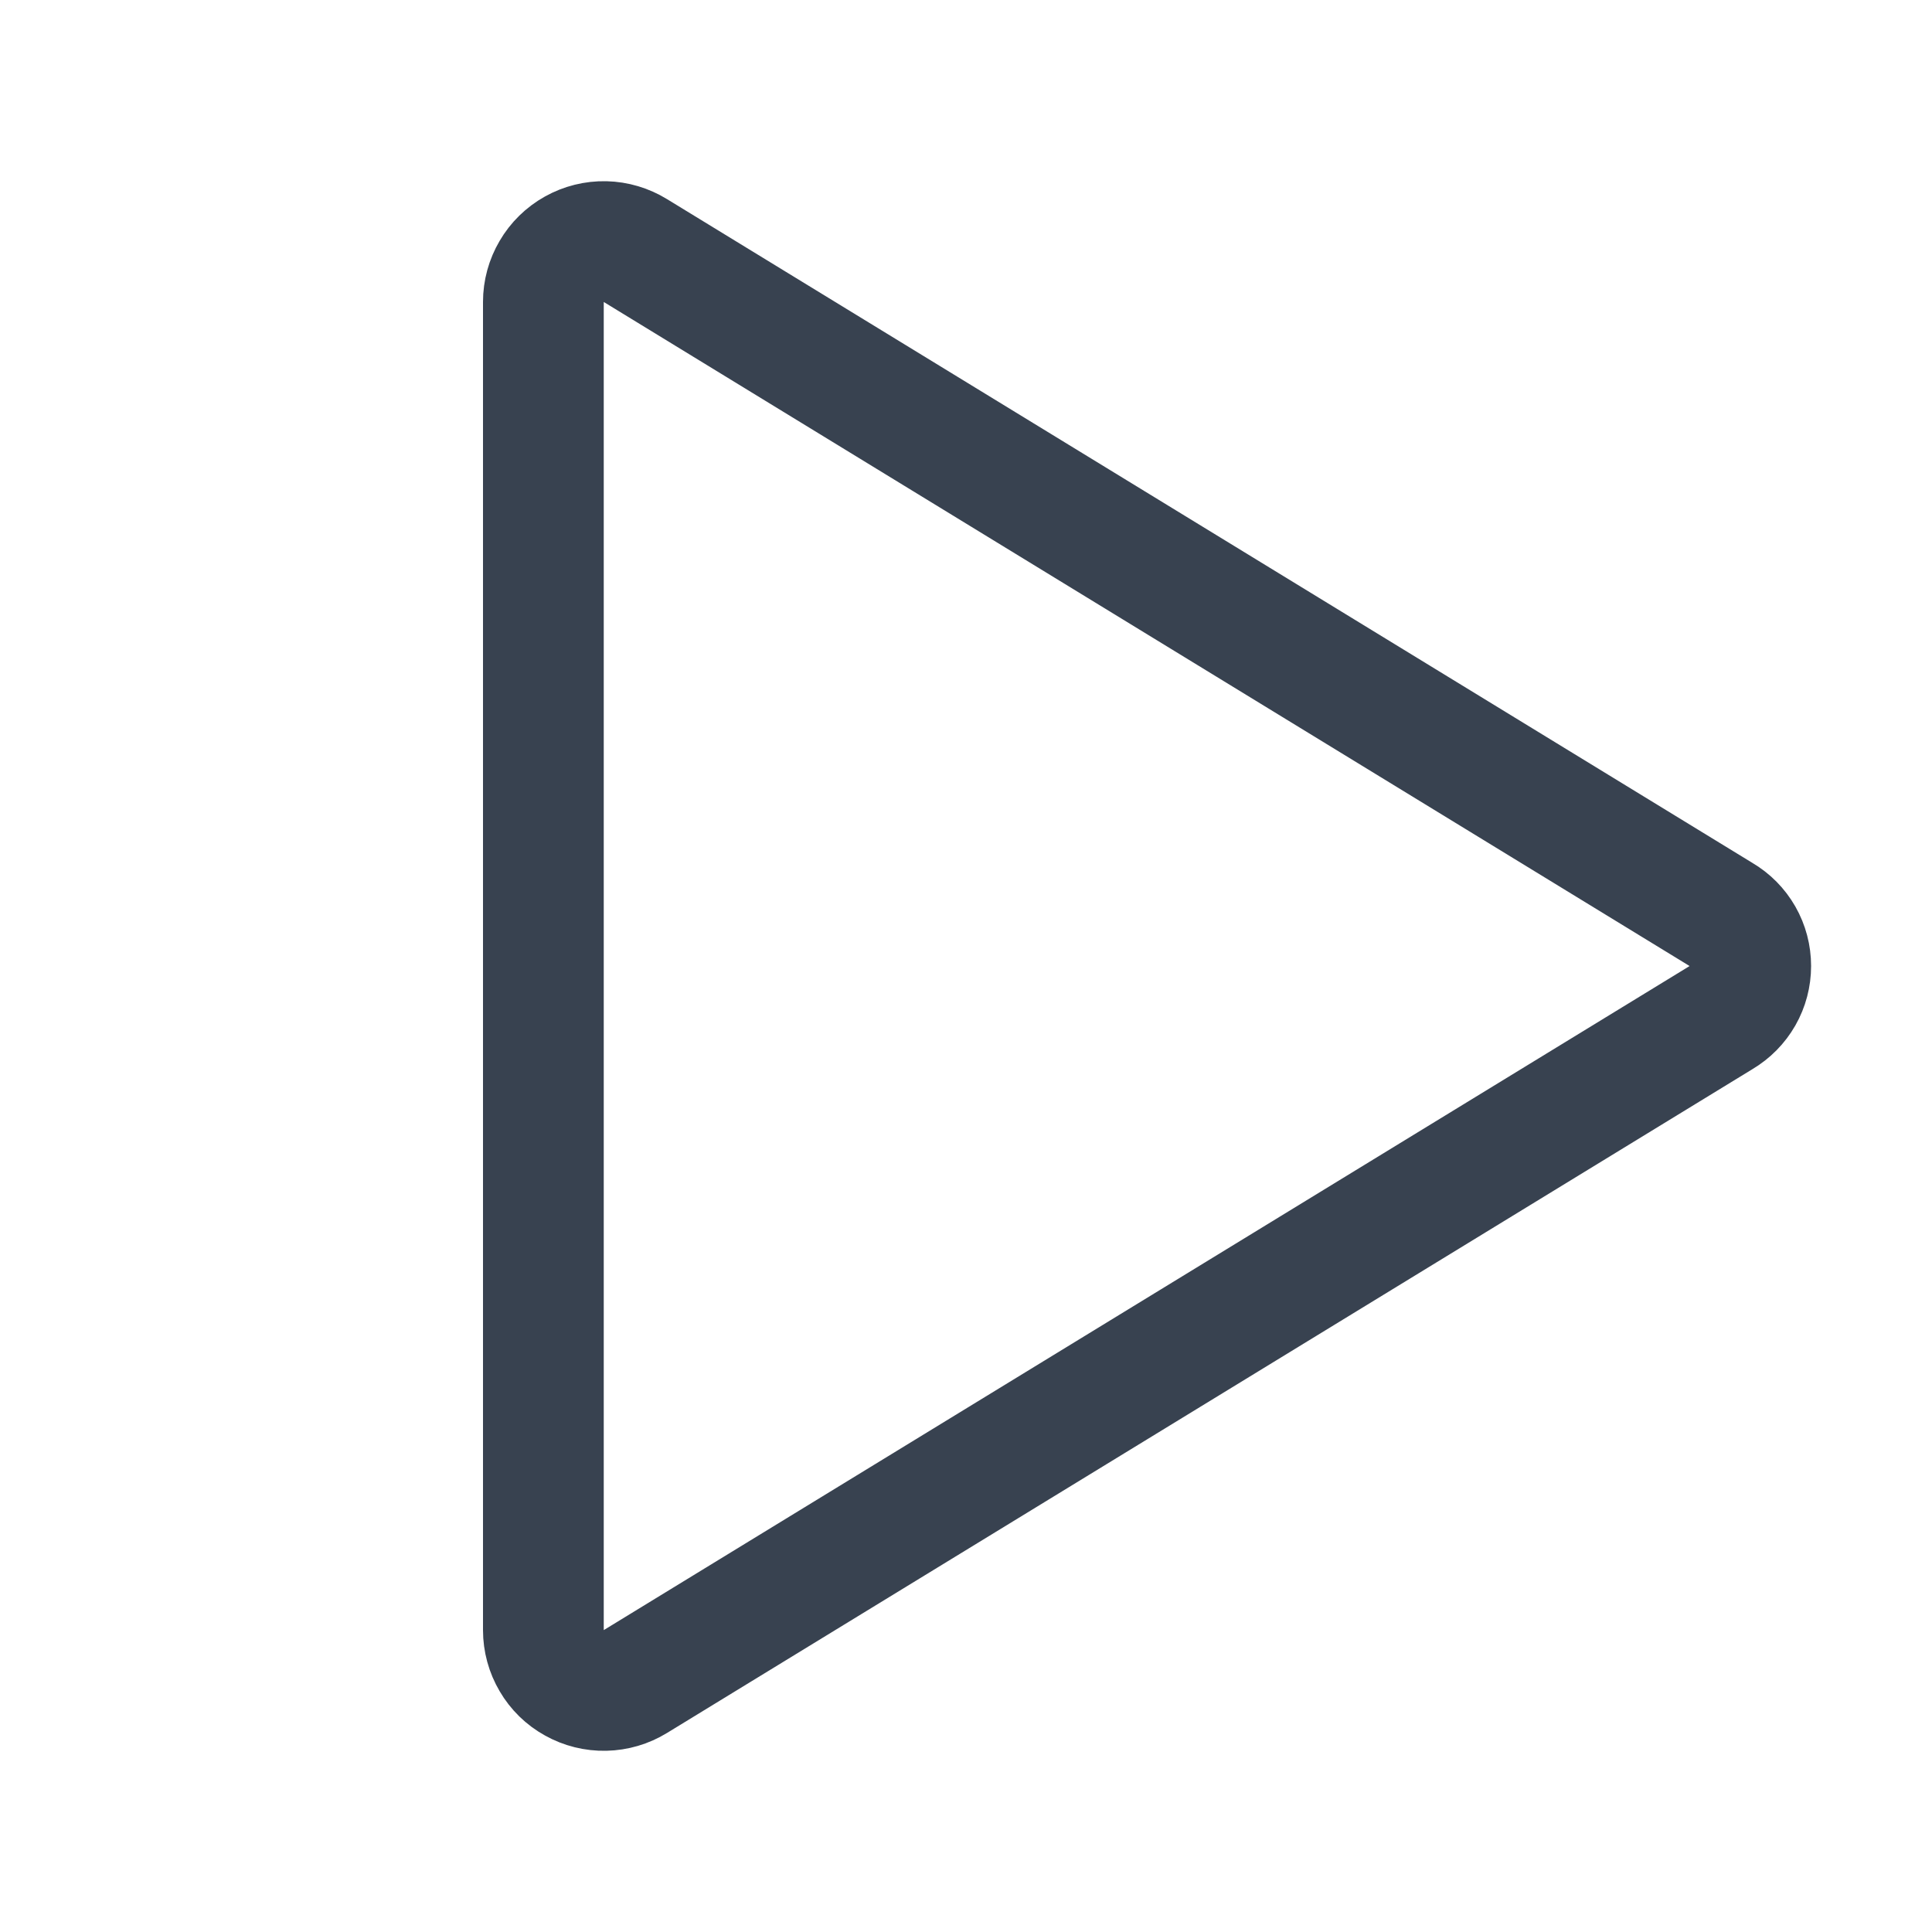 <svg width="24" height="24" viewBox="0 0 24 24" fill="none" xmlns="http://www.w3.org/2000/svg">
<path d="M21.384 11.363L7.894 3.113C7.78 3.043 7.65 3.004 7.517 3.001C7.383 2.998 7.251 3.031 7.135 3.096C7.018 3.161 6.921 3.256 6.854 3.371C6.786 3.486 6.75 3.617 6.75 3.75V20.25C6.75 20.384 6.786 20.515 6.854 20.63C6.921 20.745 7.018 20.84 7.135 20.904C7.251 20.969 7.383 21.002 7.517 20.999C7.65 20.996 7.78 20.958 7.894 20.888L21.384 12.638C21.495 12.572 21.587 12.479 21.651 12.367C21.715 12.255 21.748 12.129 21.748 12C21.748 11.871 21.715 11.745 21.651 11.633C21.587 11.521 21.495 11.428 21.384 11.363V11.363Z" stroke="#384250" stroke-width="1.5" stroke-linecap="round" stroke-linejoin="round"/>
</svg>
